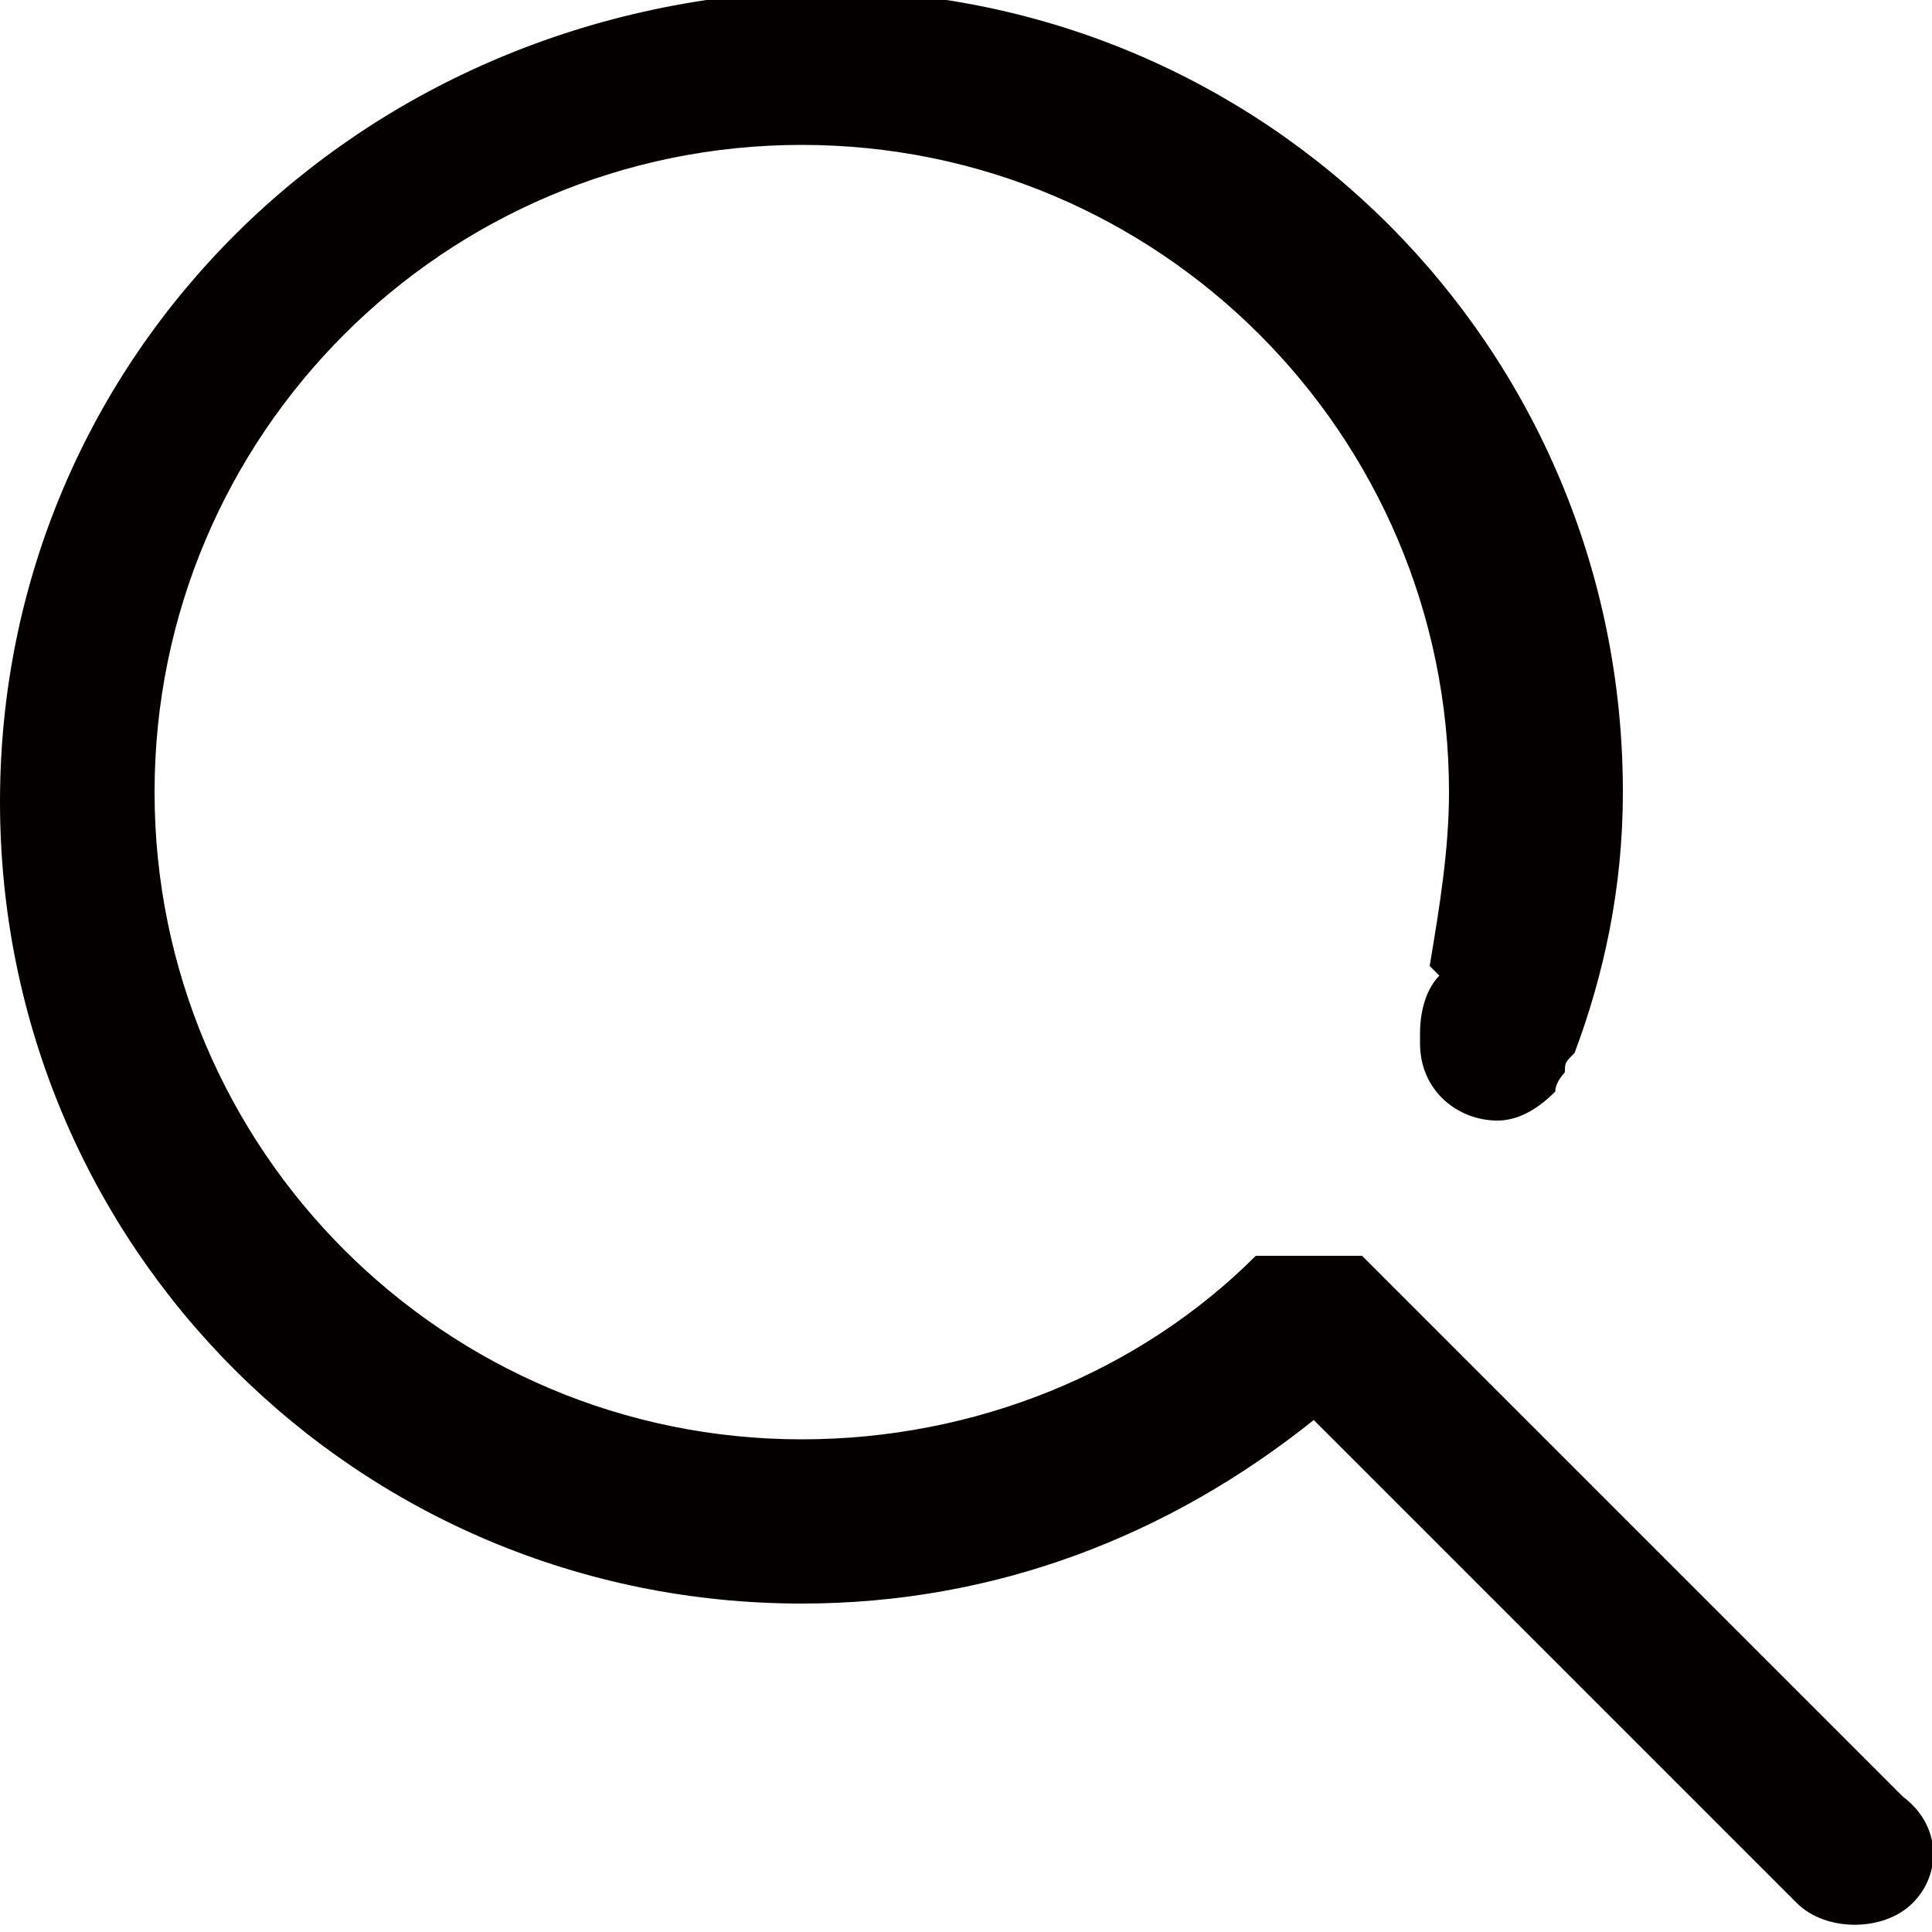 <?xml version="1.0" encoding="utf-8"?>
<!-- Generator: Adobe Illustrator 19.0.0, SVG Export Plug-In . SVG Version: 6.00 Build 0)  -->
<svg version="1.1" id="图层_1" xmlns="http://www.w3.org/2000/svg" xmlns:xlink="http://www.w3.org/1999/xlink" x="0px" y="0px"
	 viewBox="0 0 20 20" style="enable-background:new 0 0 20 20;" xml:space="preserve">
<style type="text/css">
	.st0{fill-rule:evenodd;clip-rule:evenodd;fill:#040000;}
</style>
<g id="XMLID_2_">
	<g id="XMLID_14_">
		<path id="XMLID_15_" class="st0" d="M19.7,18.6l-2.7-2.7l0,0l-2.9-2.9L13,13c0,0,0,0,0,0c-1.2,1.2-2.9,1.9-4.7,1.9
			c-3.7,0-6.7-3-6.7-6.7c0-3.7,3-6.7,6.7-6.7c3.7,0,6.7,3,6.7,6.7c0,0.6-0.1,1.2-0.2,1.8l0.1,0.1c-0.1,0.1-0.2,0.3-0.2,0.6l0,0.1
			c0,0.5,0.4,0.8,0.8,0.8c0.2,0,0.4-0.1,0.6-0.3l0,0c0-0.1,0.1-0.2,0.1-0.2c0-0.1,0-0.1,0.1-0.2c0.3-0.8,0.5-1.7,0.5-2.7
			c0-4.6-3.7-8.3-8.3-8.3C3.7,0,0,3.7,0,8.3c0,4.6,3.7,8.3,8.3,8.3c2,0,3.8-0.7,5.3-1.9l5,5c0.3,0.3,0.9,0.3,1.2,0
			C20.1,19.4,20.1,18.9,19.7,18.6z"/>
	</g>
</g>
</svg>
